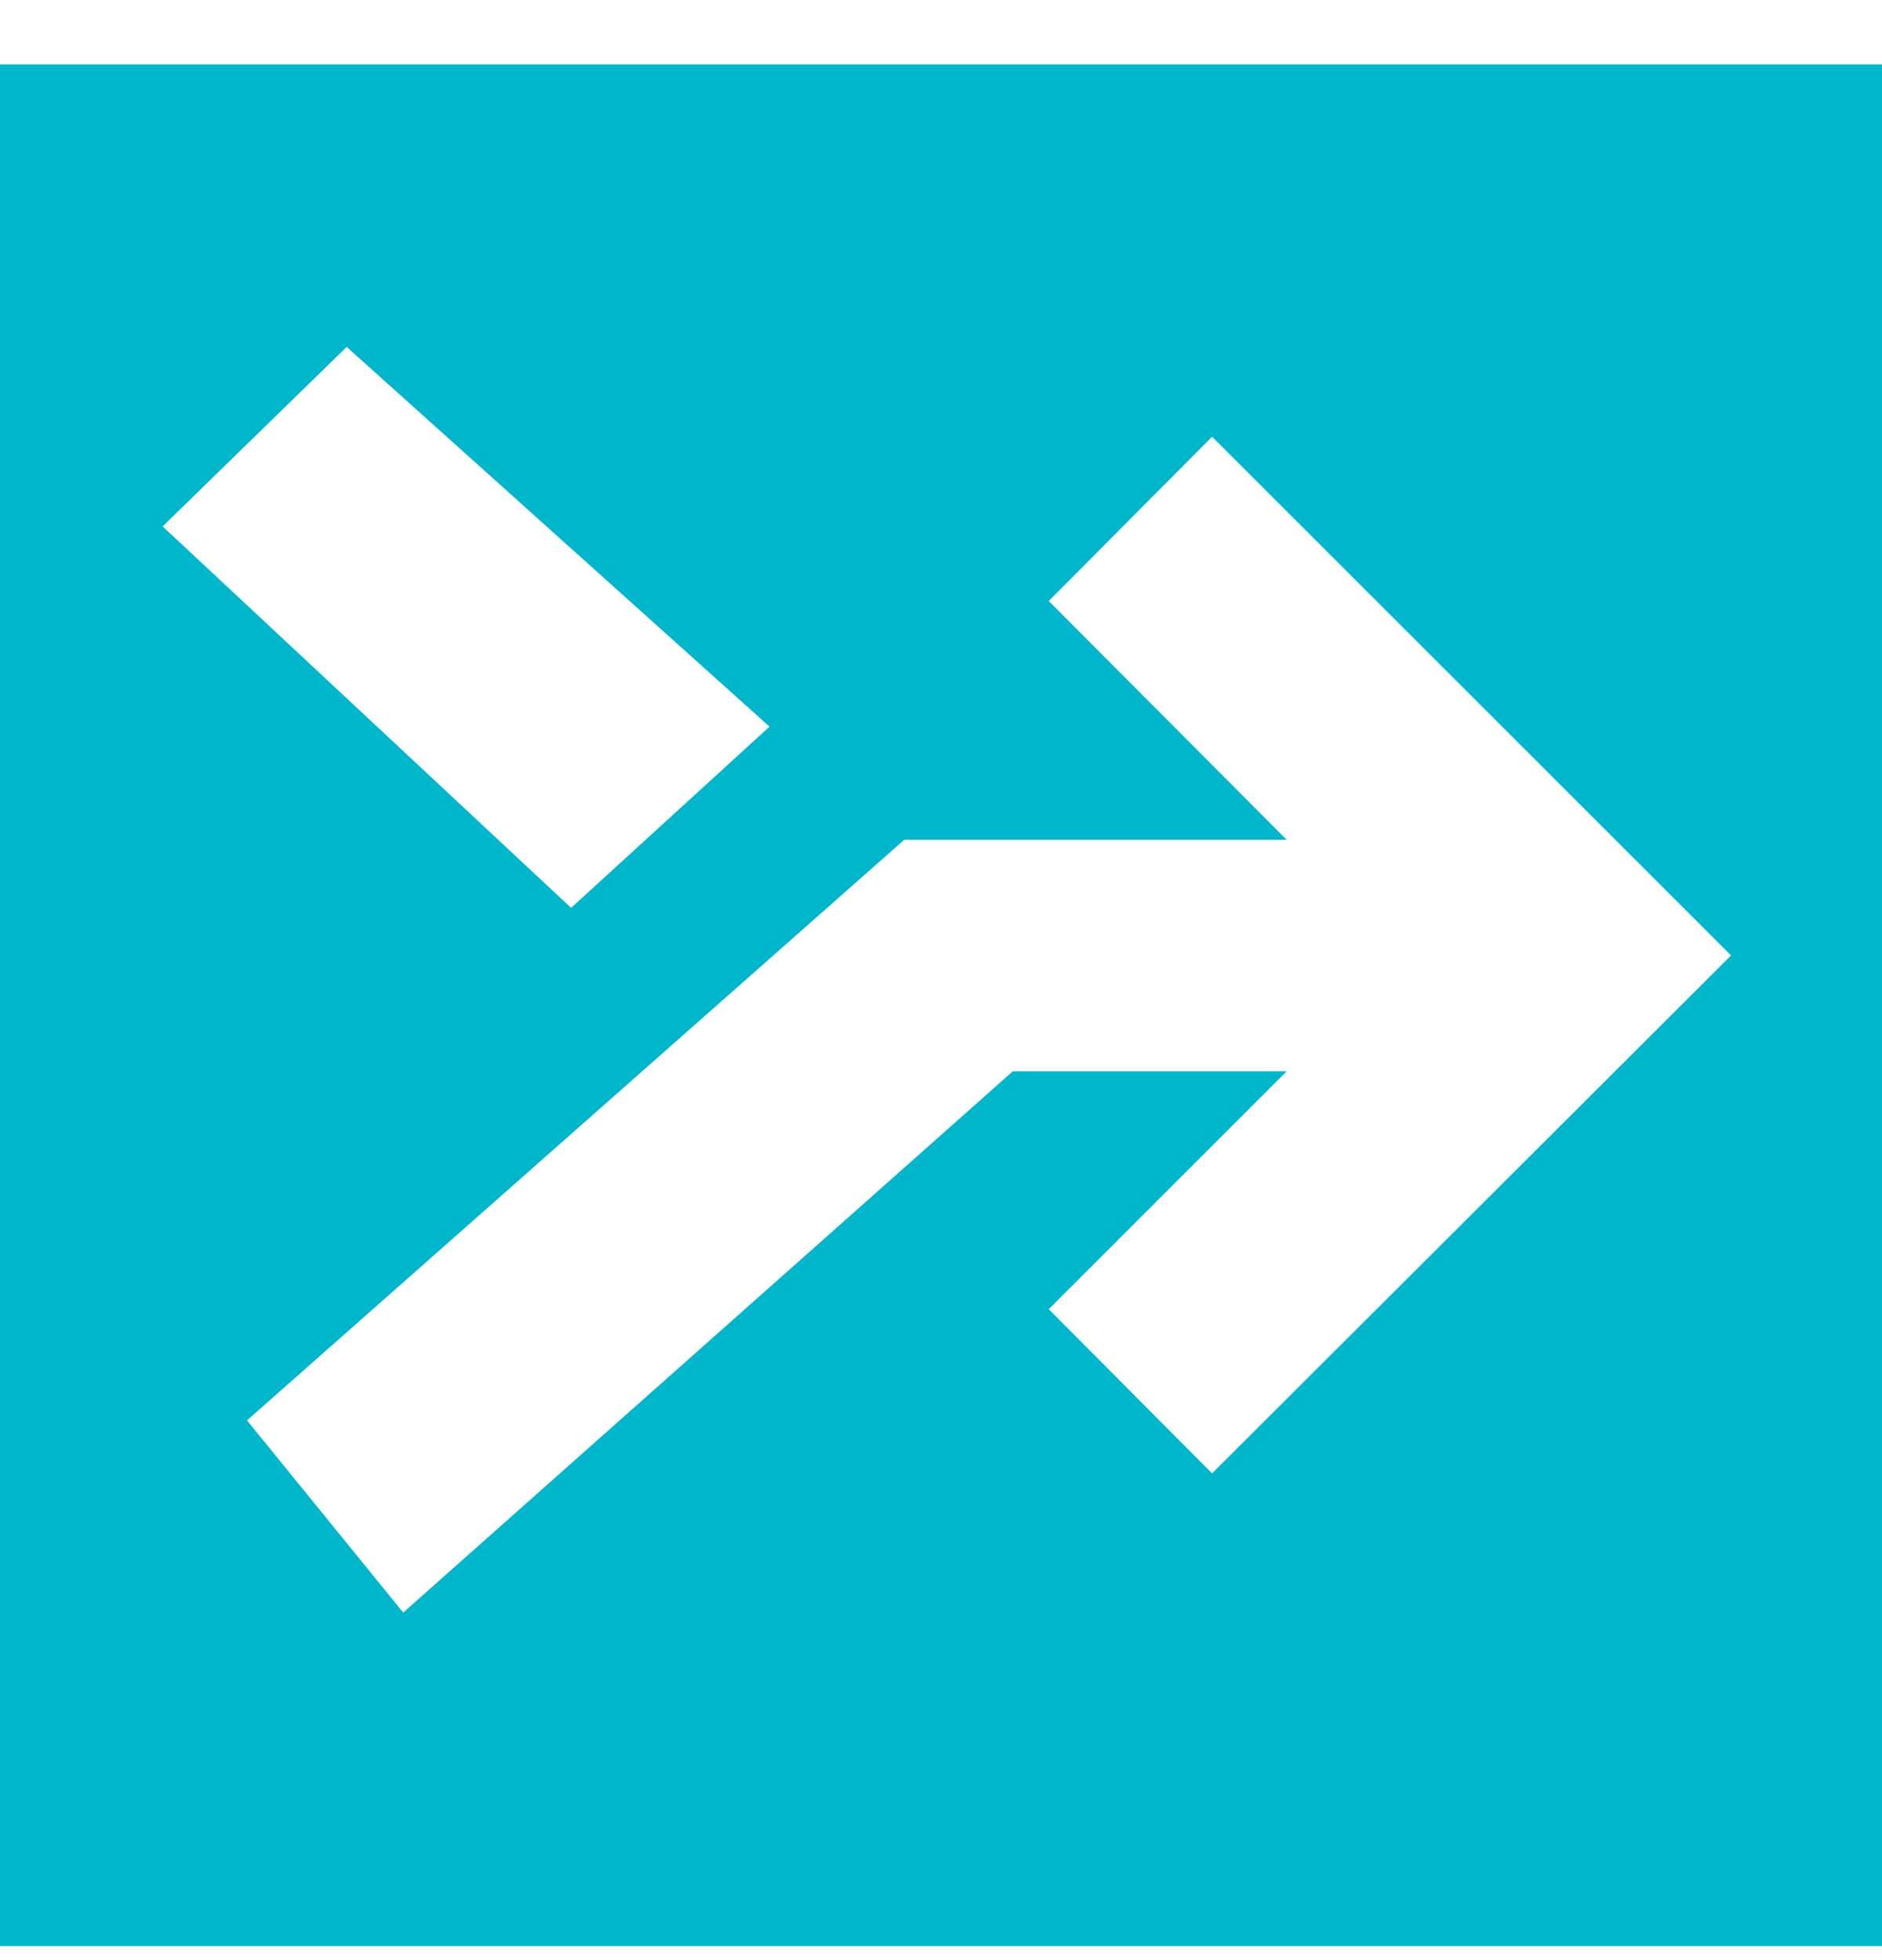 <?xml version="1.0" encoding="UTF-8"?>
<svg viewBox="0 0 24 25" version="1.1" xmlns="http://www.w3.org/2000/svg" xmlns:xlink="http://www.w3.org/1999/xlink">
    <g id="--Canvas" stroke="none" stroke-width="1" fill="none" fill-rule="evenodd">
        <g id="operations" transform="translate(-20, -593)" fill="#00B6CB">
            <path d="M20,593.821 L44,593.821 L44,617.821 L20,617.821 L20,593.821 Z M33.374,600.665 L36.408,603.711 L31.531,603.711 L23.15,611.116 L25.142,613.567 L32.915,606.664 L36.408,606.664 L33.374,609.698 L35.457,611.792 L42.075,605.186 L35.457,598.57 L33.374,600.665 Z M22.074,599.714 L27.283,604.579 L29.813,602.268 L24.421,597.425 L22.074,599.714 Z" id="Combined-Shape"></path>
        </g>
    </g>
</svg>
